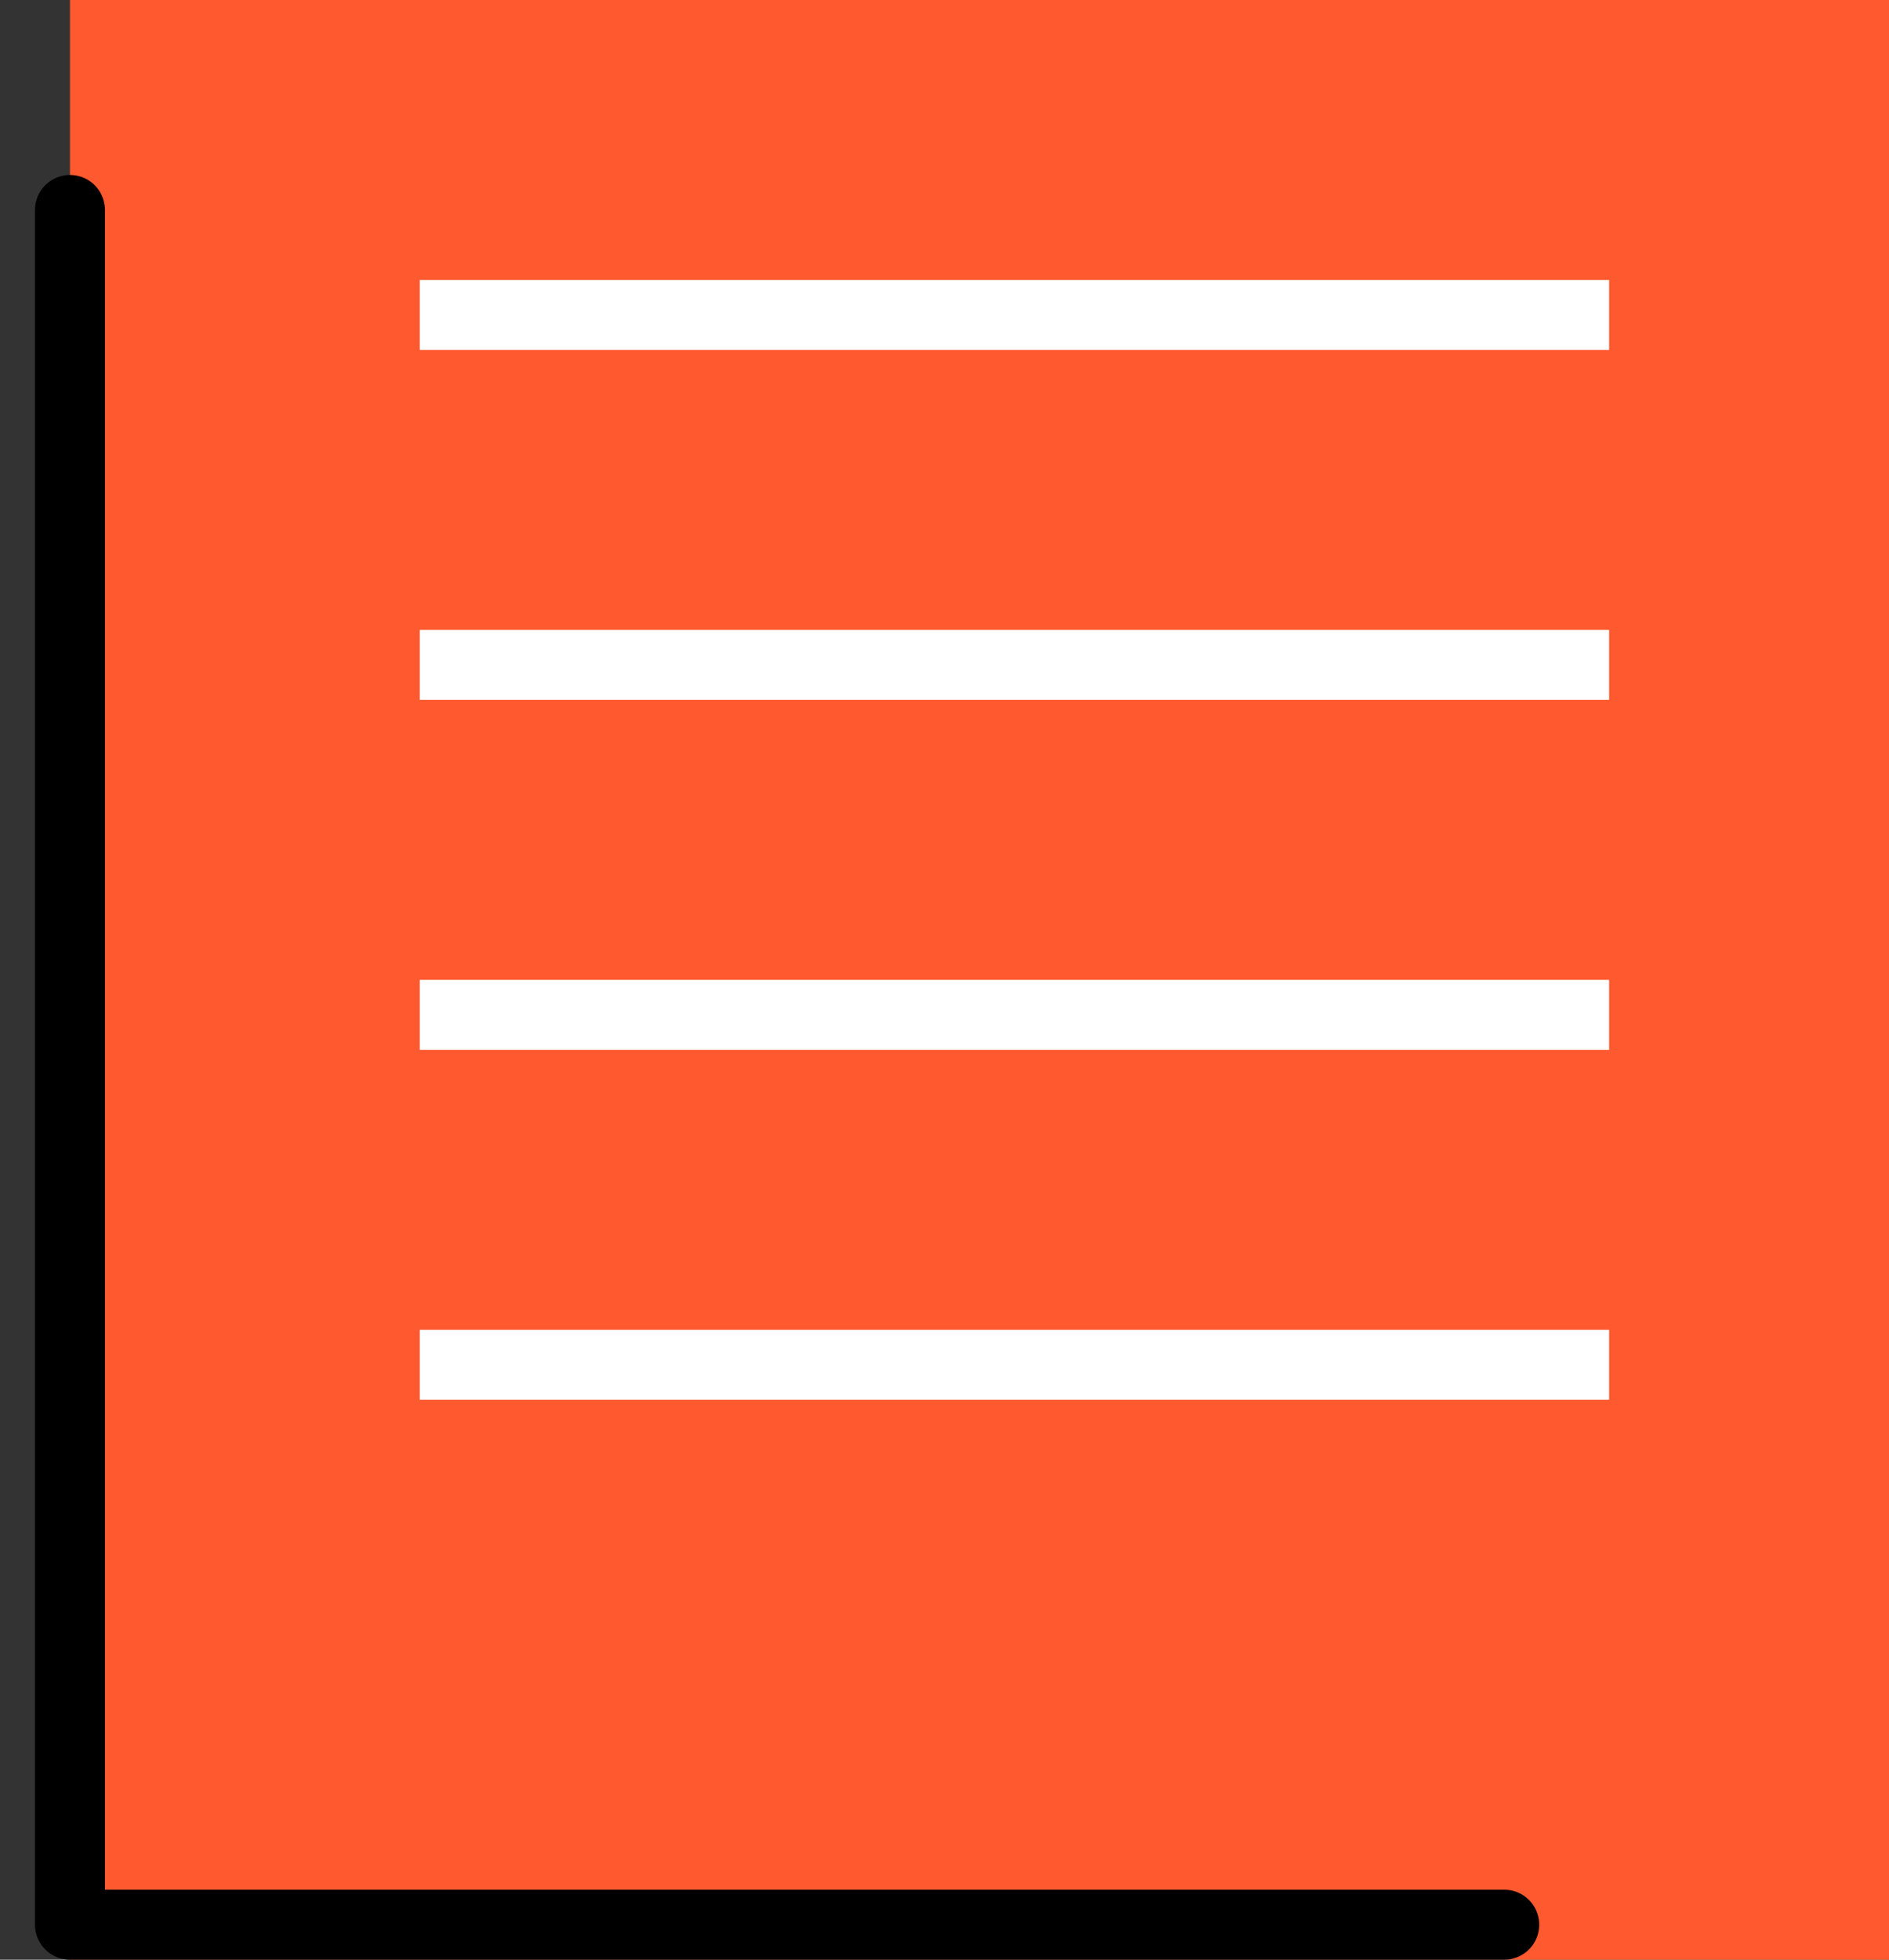 <svg width="27" height="28" viewBox="0 0 27 28" fill="none" xmlns="http://www.w3.org/2000/svg">
<rect x="0" y="0" width="27" height="28" fill="#333333" stroke="none"/>
<rect x="1" width="26" height="28" fill="#FF592F"/>
<path d="M1 3V27.5H21.5" stroke="black" stroke-linecap="round" stroke-linejoin="round"/>
<rect x="6" y="4" width="17" height="1" fill="white"/>
<rect x="6" y="9" width="17" height="1" fill="white"/>
<rect x="6" y="14" width="17" height="1" fill="white"/>
<rect x="6" y="19" width="17" height="1" fill="white"/>
</svg>
